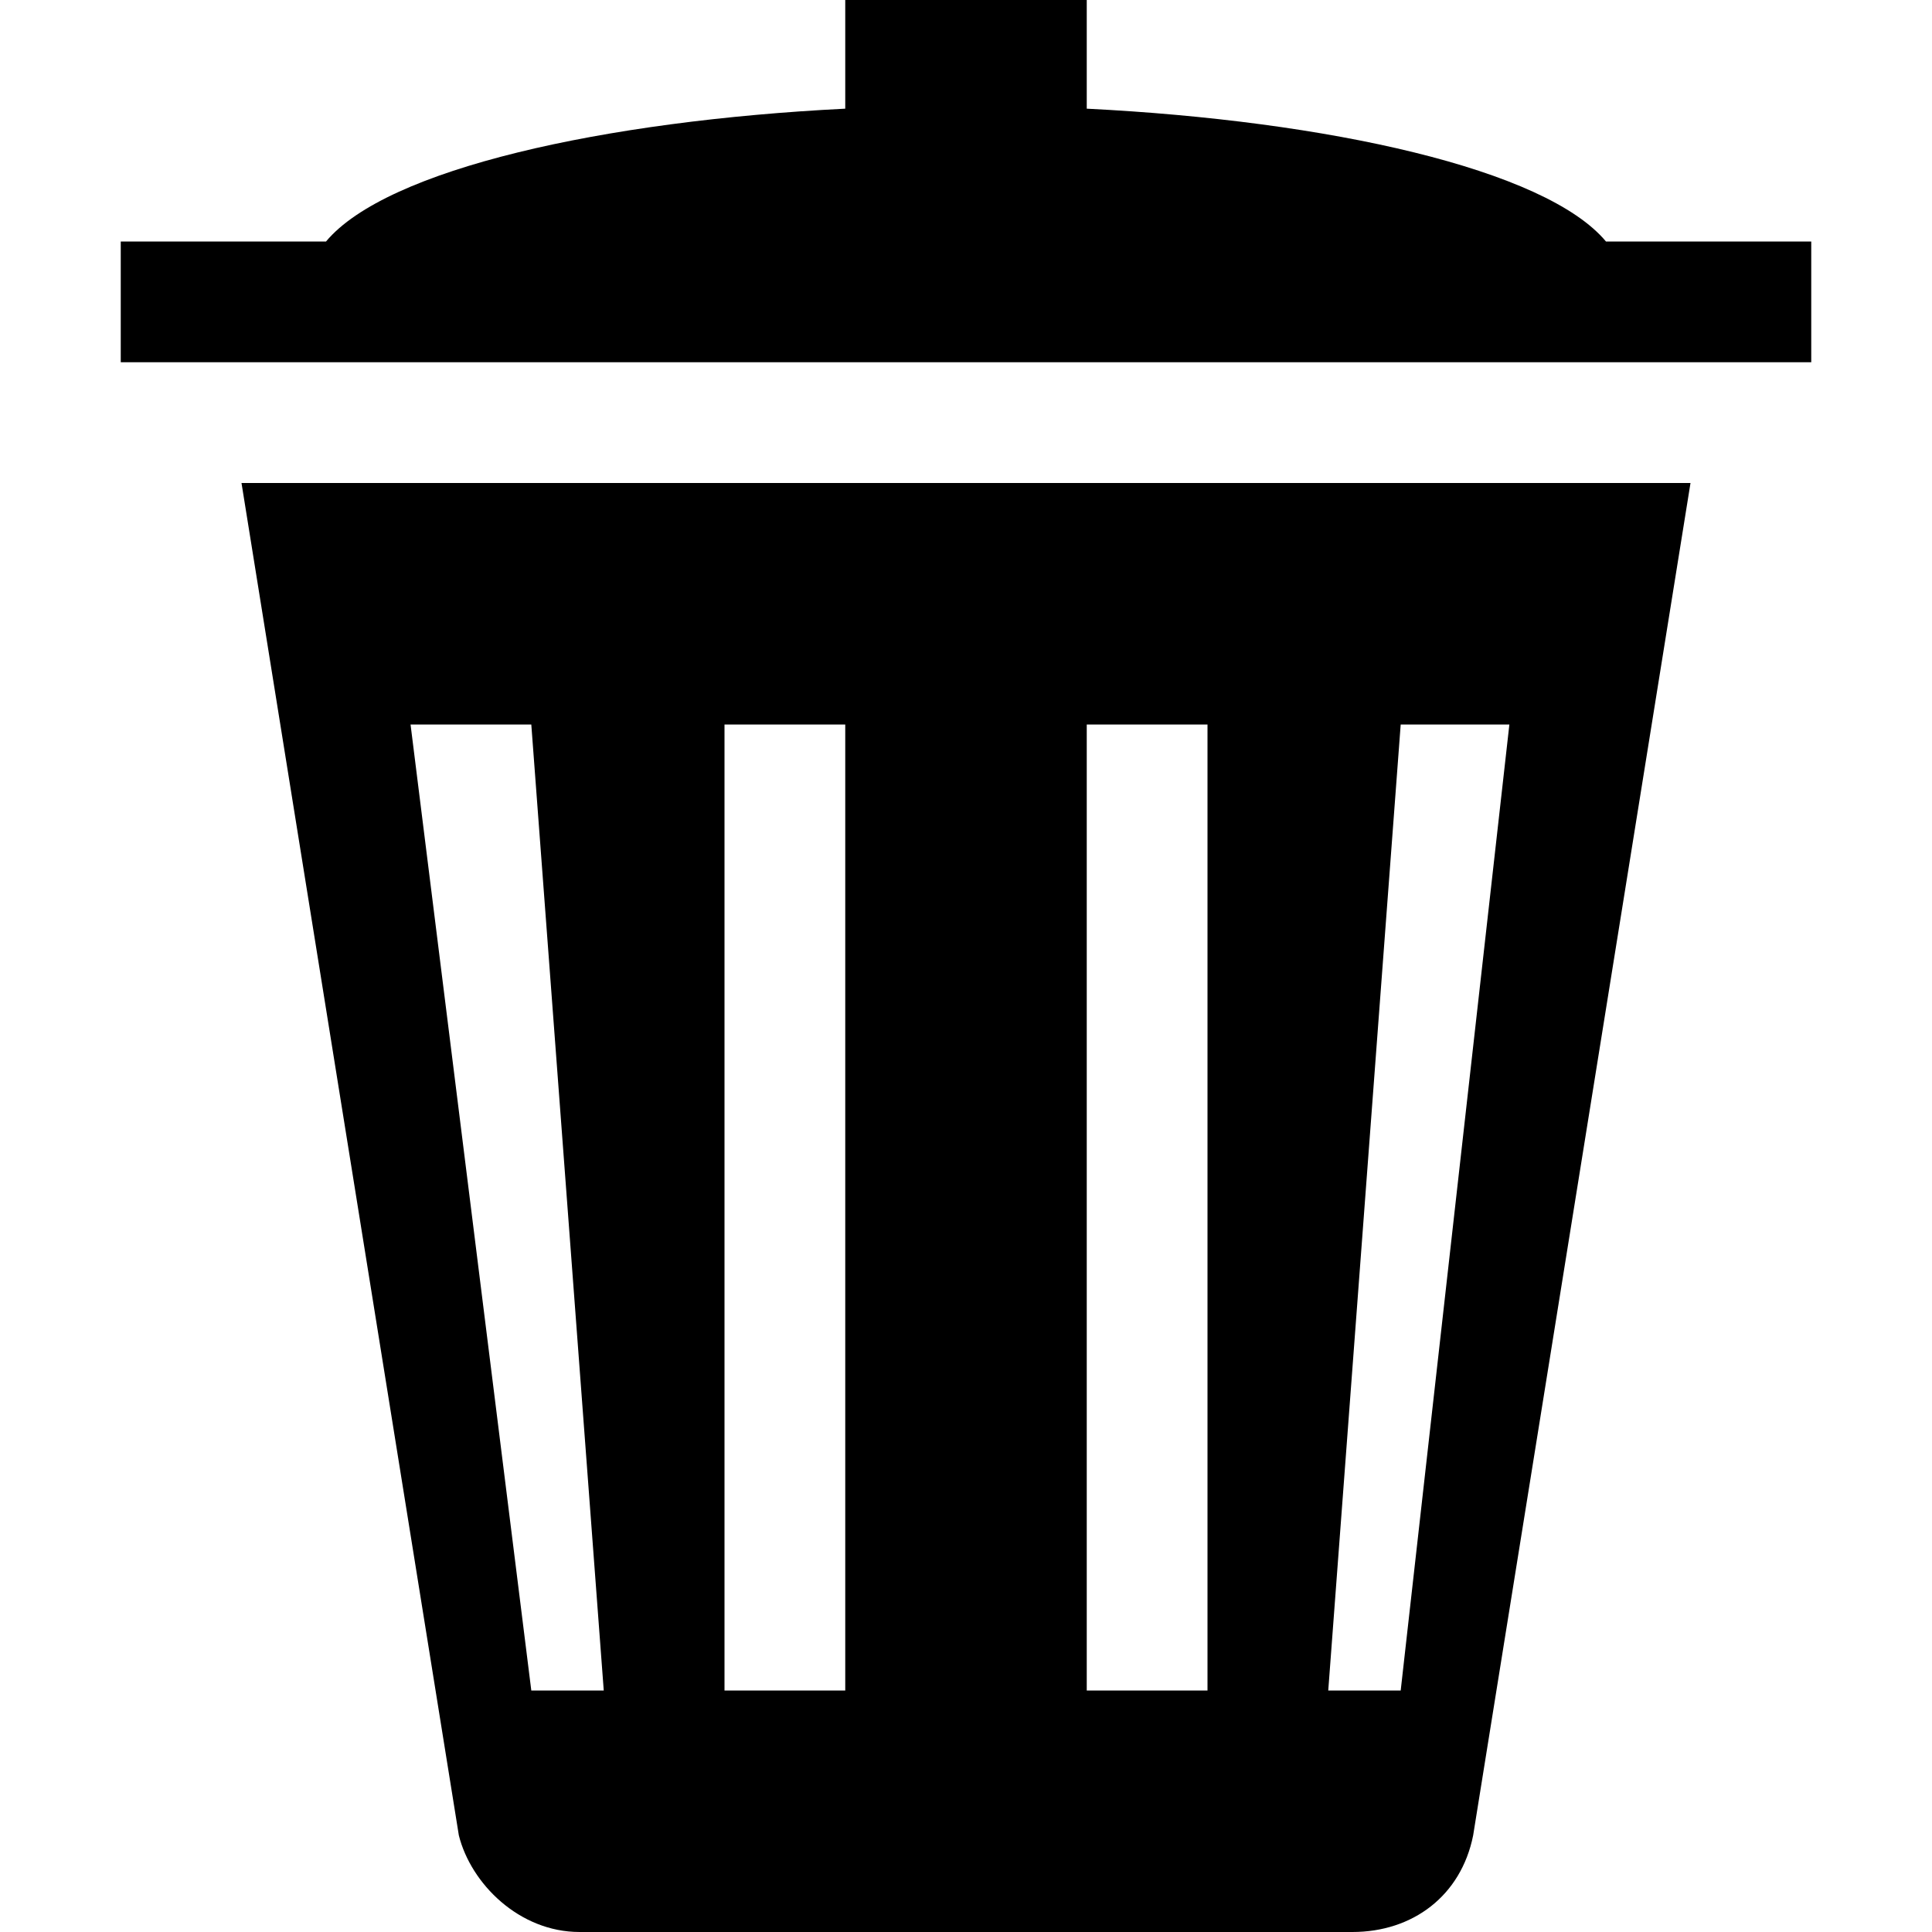 <?xml version="1.0" encoding="utf-8"?>
<!-- Generator: Adobe Illustrator 18.1.1, SVG Export Plug-In . SVG Version: 6.00 Build 0)  -->
<svg version="1.1" id="Layer_1" xmlns="http://www.w3.org/2000/svg" xmlns:xlink="http://www.w3.org/1999/xlink" x="0px" y="0px"
	 viewBox="0 0 16 16" enable-background="new 0 0 16 16" xml:space="preserve">
<path d="M15,2v1H1V2h1.7C3.2,1.4,5,1,7,0.9V0h2v0.9C11,1,12.8,1.4,13.3,2H15z M2,4h12l-1.8,11.2c-0.1,0.5-0.5,0.8-1,0.8H4.8
	c-0.5,0-0.9-0.4-1-0.8L2,4z M11,14h0.6l0.9-8h-0.9L11,14z M9,14h1V6H9V14z M6,14h1V6H6V14z M4.4,6H3.4l1,8H5L4.4,6z"/>
</svg>
